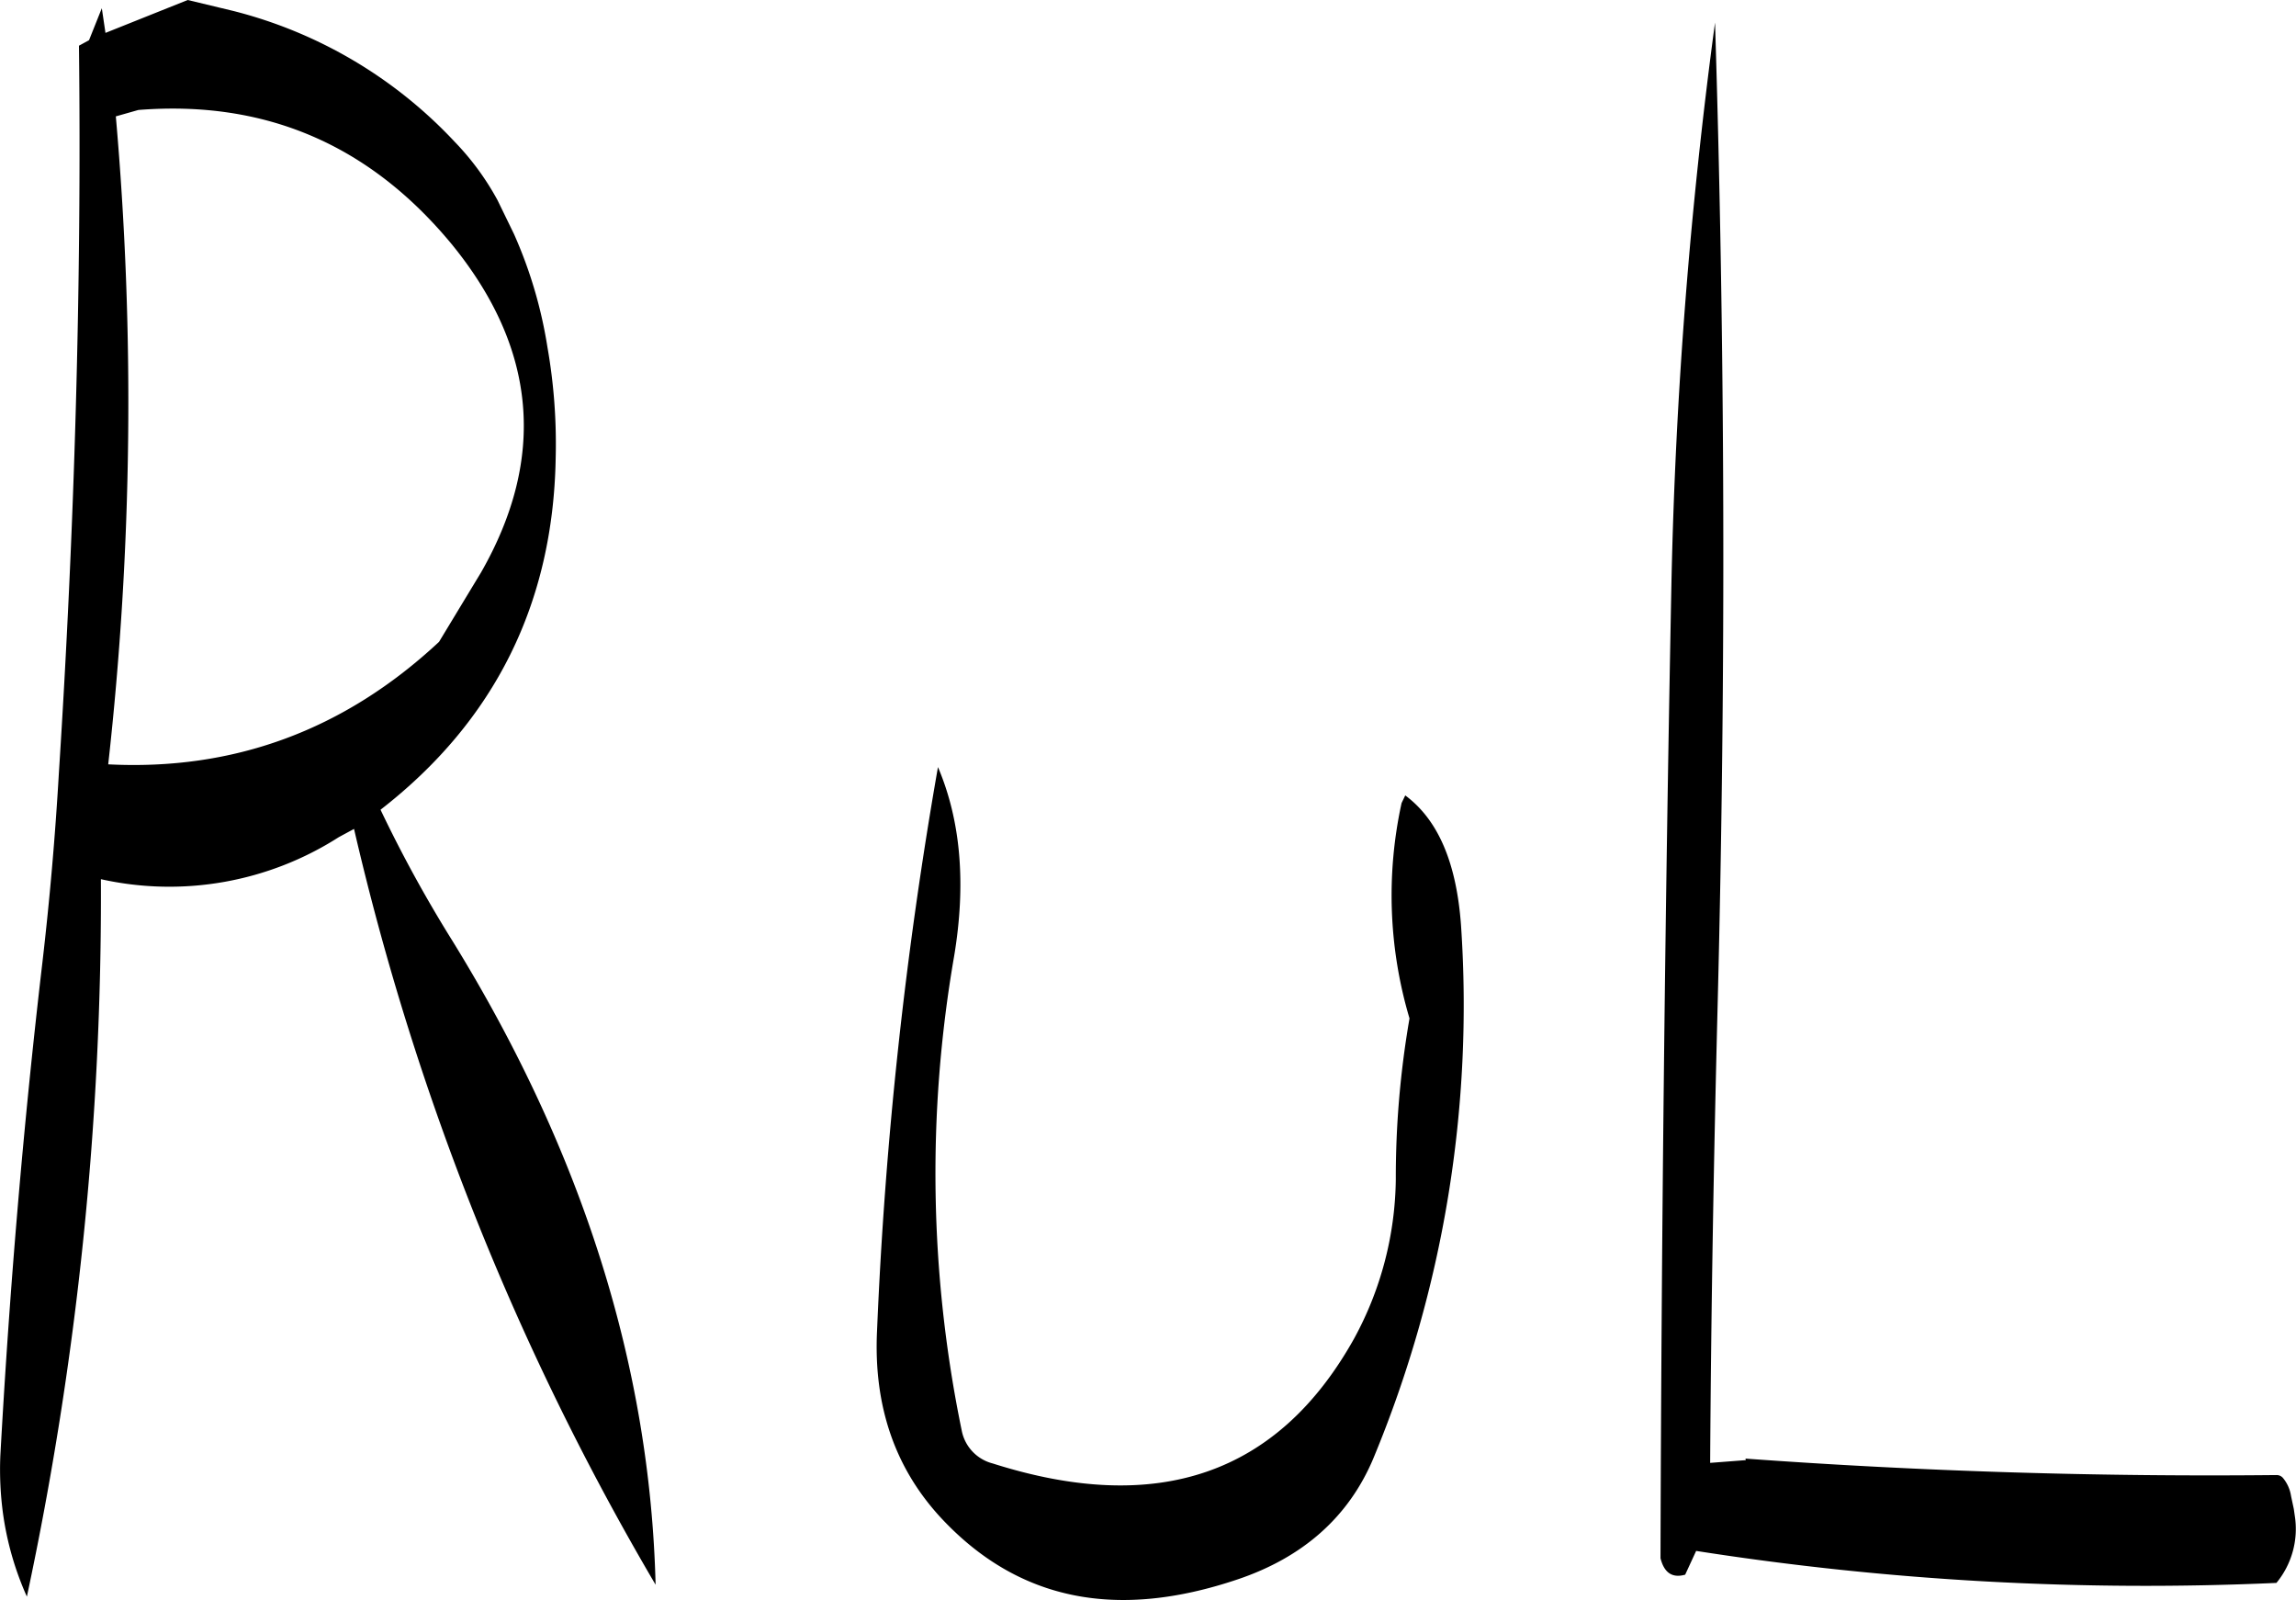<svg id="Layer_1" data-name="Layer 1" xmlns="http://www.w3.org/2000/svg" viewBox="0 0 301.5 210.08"><defs><style>.cls-1{fill-rule:evenodd;}</style></defs><path class="cls-1" d="M271.68,292a563.65,563.65,0,0,0-8,74q-.72,14.94,8.64,24.84c10,10.56,22.8,13.2,38.76,7.8,8.52-2.88,14.52-8.16,17.76-15.84a155.07,155.07,0,0,0,11.52-70.08c-.6-8.16-3-13.8-7.32-17l-.48,1A56.66,56.66,0,0,0,333.6,325a122.35,122.35,0,0,0-1.8,21.12,44.58,44.58,0,0,1-5.52,21q-14.94,26.64-47.4,16.32a5.55,5.55,0,0,1-4.08-4.32,167,167,0,0,1-1-62.28Q276.18,302.58,271.68,292Zm-105-86.28c16.68-1.32,30.36,4.56,41.16,17.64q16.74,20.52,3.84,43.08l-5.52,9.12c-12.48,11.64-27,16.92-43.44,16.08a429.05,429.05,0,0,0,1-85.08Zm12.48-13-6-1.44-10.8,4.32-.48-3.24-1.68,4.2-1.32.72c.36,31.8-.6,63.72-2.64,95.52q-.72,12.42-2.16,24.84c-2.52,21.48-4.32,43-5.52,64.68a43,43,0,0,0,.36,7.8,40.1,40.1,0,0,0,3.12,10.8,440.39,440.39,0,0,0,9.72-94.2A41.3,41.3,0,0,0,193,301.2l2-1.08a352,352,0,0,0,39.6,99.24q-1.08-43-26.64-84.48a173.56,173.56,0,0,1-9.48-17.28c15-11.64,22.68-27.12,23-46.2a73.31,73.31,0,0,0-1.08-14.52A59,59,0,0,0,216,222l-2.16-4.44a35.17,35.17,0,0,0-5.64-7.68A59.91,59.91,0,0,0,179.16,192.72ZM377.76,383l-4.68.36c.12-20.16.48-40.44,1-60.84q1.62-64.8-.36-128.28A653.21,653.21,0,0,0,368,267.6q-1.26,64.08-1.44,128.28.72,2.88,3.24,2.16l1.44-3.12a382.2,382.2,0,0,0,76.2,4.2,11.13,11.13,0,0,0,2.4-8.88l-.12-.84-.36-1.68a4.83,4.83,0,0,0-1.08-2.4,1.09,1.09,0,0,0-.84-.36c-23.4.24-46.56-.48-69.72-2.16Z" transform="translate(-148.51 -191.28)"/></svg>